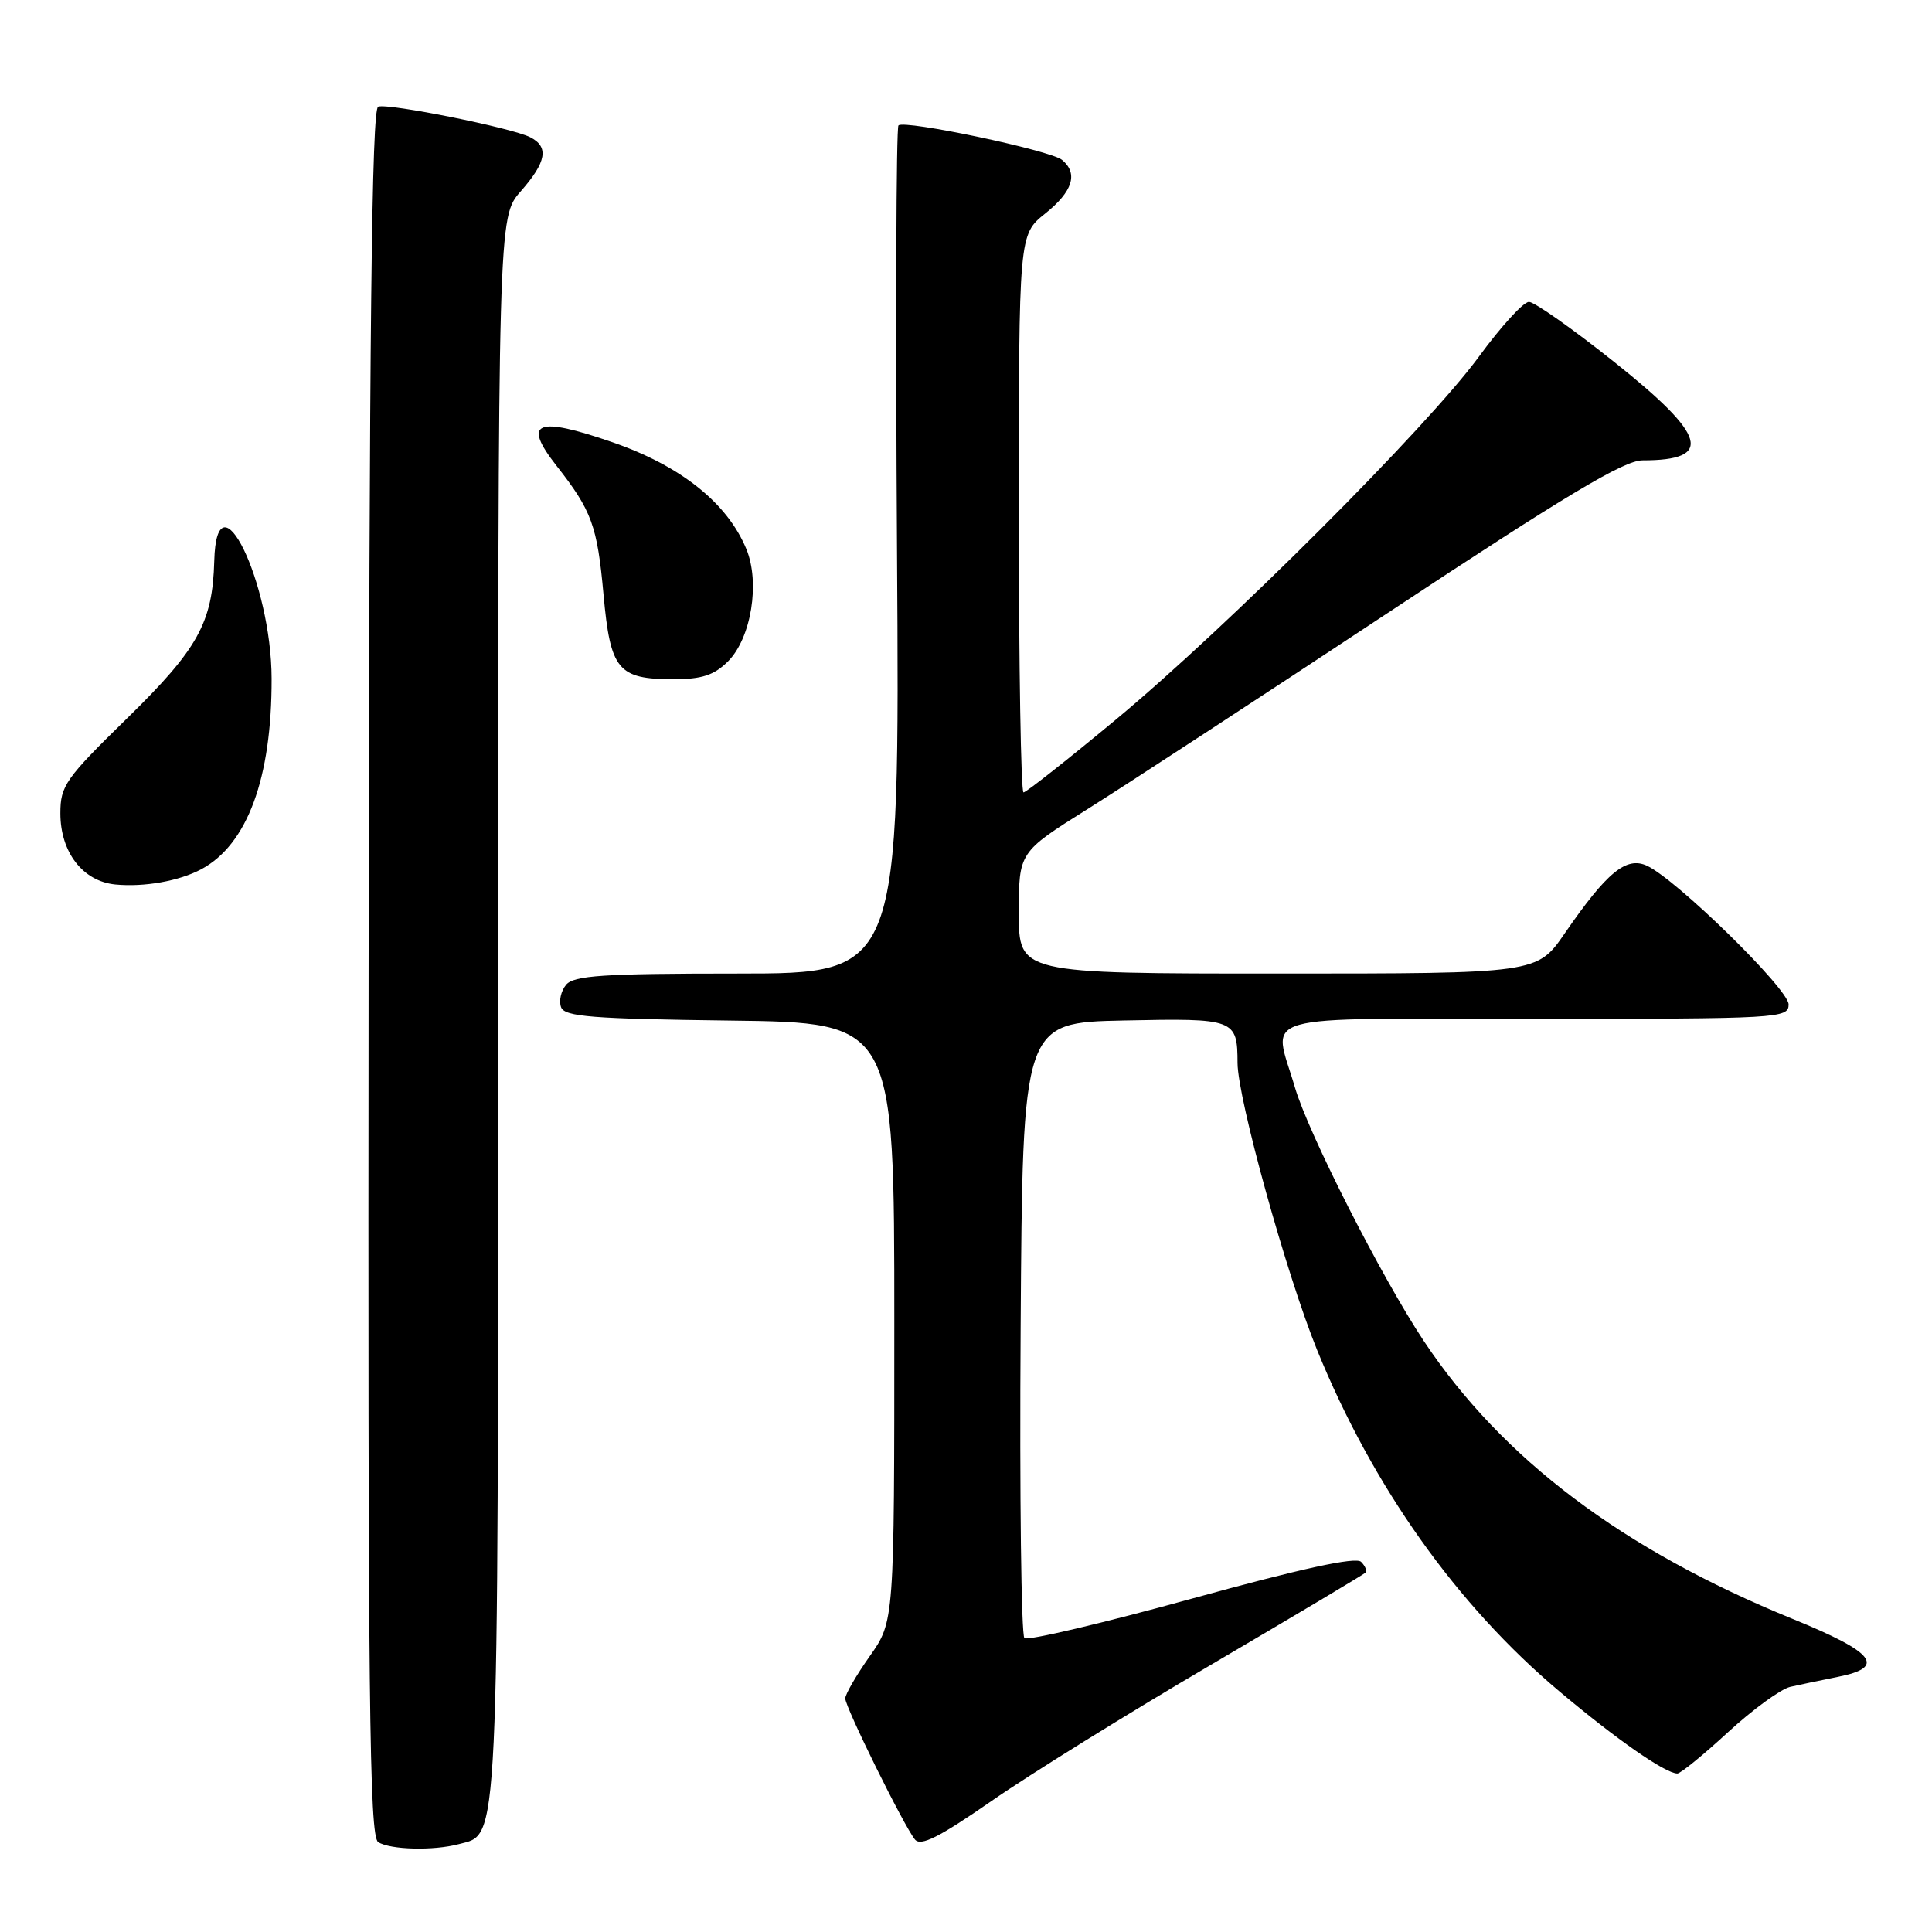 <?xml version="1.0" encoding="UTF-8" standalone="no"?>
<!DOCTYPE svg PUBLIC "-//W3C//DTD SVG 1.1//EN" "http://www.w3.org/Graphics/SVG/1.1/DTD/svg11.dtd" >
<svg xmlns="http://www.w3.org/2000/svg" xmlns:xlink="http://www.w3.org/1999/xlink" version="1.1" viewBox="0 0 256 256">
 <g >
 <path fill="currentColor"
d=" M 60.79 244.36 C 66.17 242.92 66.00 246.62 66.00 133.43 C 66.00 28.76 66.00 28.76 69.00 25.35 C 72.42 21.45 72.77 19.46 70.25 18.18 C 67.81 16.94 51.52 13.66 50.11 14.13 C 49.25 14.42 48.93 43.33 48.84 128.86 C 48.74 225.38 48.94 243.35 50.11 244.09 C 51.72 245.11 57.46 245.25 60.79 244.36 Z  M 160.50 220.57 C 171.50 214.11 180.69 208.63 180.93 208.39 C 181.17 208.16 180.91 207.51 180.35 206.95 C 179.66 206.26 172.44 207.83 157.92 211.83 C 146.14 215.08 136.16 217.43 135.74 217.06 C 135.32 216.68 135.09 198.18 135.24 175.94 C 135.50 135.50 135.50 135.50 148.92 135.22 C 163.66 134.91 163.96 135.02 163.98 140.86 C 164.01 145.61 170.47 168.92 174.53 178.90 C 181.89 196.98 193.04 212.69 206.63 224.12 C 214.20 230.49 220.66 234.99 222.26 235.00 C 222.68 235.00 225.70 232.54 228.97 229.53 C 232.24 226.52 235.95 223.82 237.21 223.52 C 238.47 223.23 241.30 222.64 243.50 222.20 C 249.99 220.92 248.47 218.97 237.50 214.50 C 214.99 205.33 199.03 193.29 188.65 177.67 C 183.04 169.21 173.35 150.14 171.58 144.07 C 168.67 134.08 165.42 135.00 203.50 135.00 C 235.83 135.00 237.00 134.93 237.00 133.09 C 237.00 131.06 222.18 116.56 218.24 114.72 C 215.50 113.45 212.93 115.55 207.34 123.67 C 203.67 129.00 203.67 129.00 169.33 129.00 C 135.00 129.00 135.00 129.00 135.00 120.96 C 135.00 112.92 135.00 112.92 144.10 107.21 C 149.11 104.07 166.99 92.39 183.84 81.25 C 207.55 65.57 215.19 61.00 217.65 61.00 C 227.11 61.00 226.18 57.75 213.95 48.01 C 208.42 43.60 203.31 40.00 202.59 40.00 C 201.86 40.00 198.89 43.26 195.97 47.25 C 189.10 56.63 162.75 82.97 147.87 95.34 C 141.47 100.65 135.96 105.00 135.62 105.00 C 135.28 105.00 135.00 88.37 135.00 68.04 C 135.00 31.09 135.00 31.09 138.50 28.29 C 142.14 25.38 142.90 22.99 140.73 21.19 C 139.20 19.92 119.82 15.84 119.05 16.62 C 118.75 16.92 118.66 42.33 118.86 73.08 C 119.22 129.00 119.22 129.00 97.73 129.00 C 79.93 129.00 76.03 129.26 75.01 130.49 C 74.33 131.31 74.03 132.65 74.35 133.47 C 74.83 134.72 78.48 135.00 96.71 135.23 C 118.50 135.50 118.50 135.50 118.50 175.17 C 118.50 214.84 118.50 214.84 115.25 219.45 C 113.46 221.98 112.00 224.51 112.00 225.05 C 112.00 226.21 119.75 241.91 121.23 243.74 C 121.99 244.69 124.43 243.46 131.37 238.65 C 136.39 235.16 149.50 227.02 160.50 220.57 Z  M 26.67 115.18 C 32.77 111.91 36.02 103.12 35.99 89.92 C 35.96 77.14 28.71 62.27 28.39 74.33 C 28.17 82.51 26.24 85.98 16.86 95.16 C 8.67 103.17 8.00 104.11 8.00 107.77 C 8.00 112.93 10.97 116.77 15.27 117.20 C 19.10 117.57 23.72 116.75 26.67 115.18 Z  M 96.47 87.63 C 99.54 84.55 100.74 77.20 98.89 72.74 C 96.37 66.65 90.22 61.74 81.18 58.61 C 71.07 55.11 69.18 55.89 73.72 61.69 C 78.42 67.67 79.14 69.65 79.97 78.79 C 80.88 88.79 81.88 90.00 89.24 90.00 C 93.01 90.00 94.62 89.47 96.47 87.63 Z "/>
</g>
</svg>